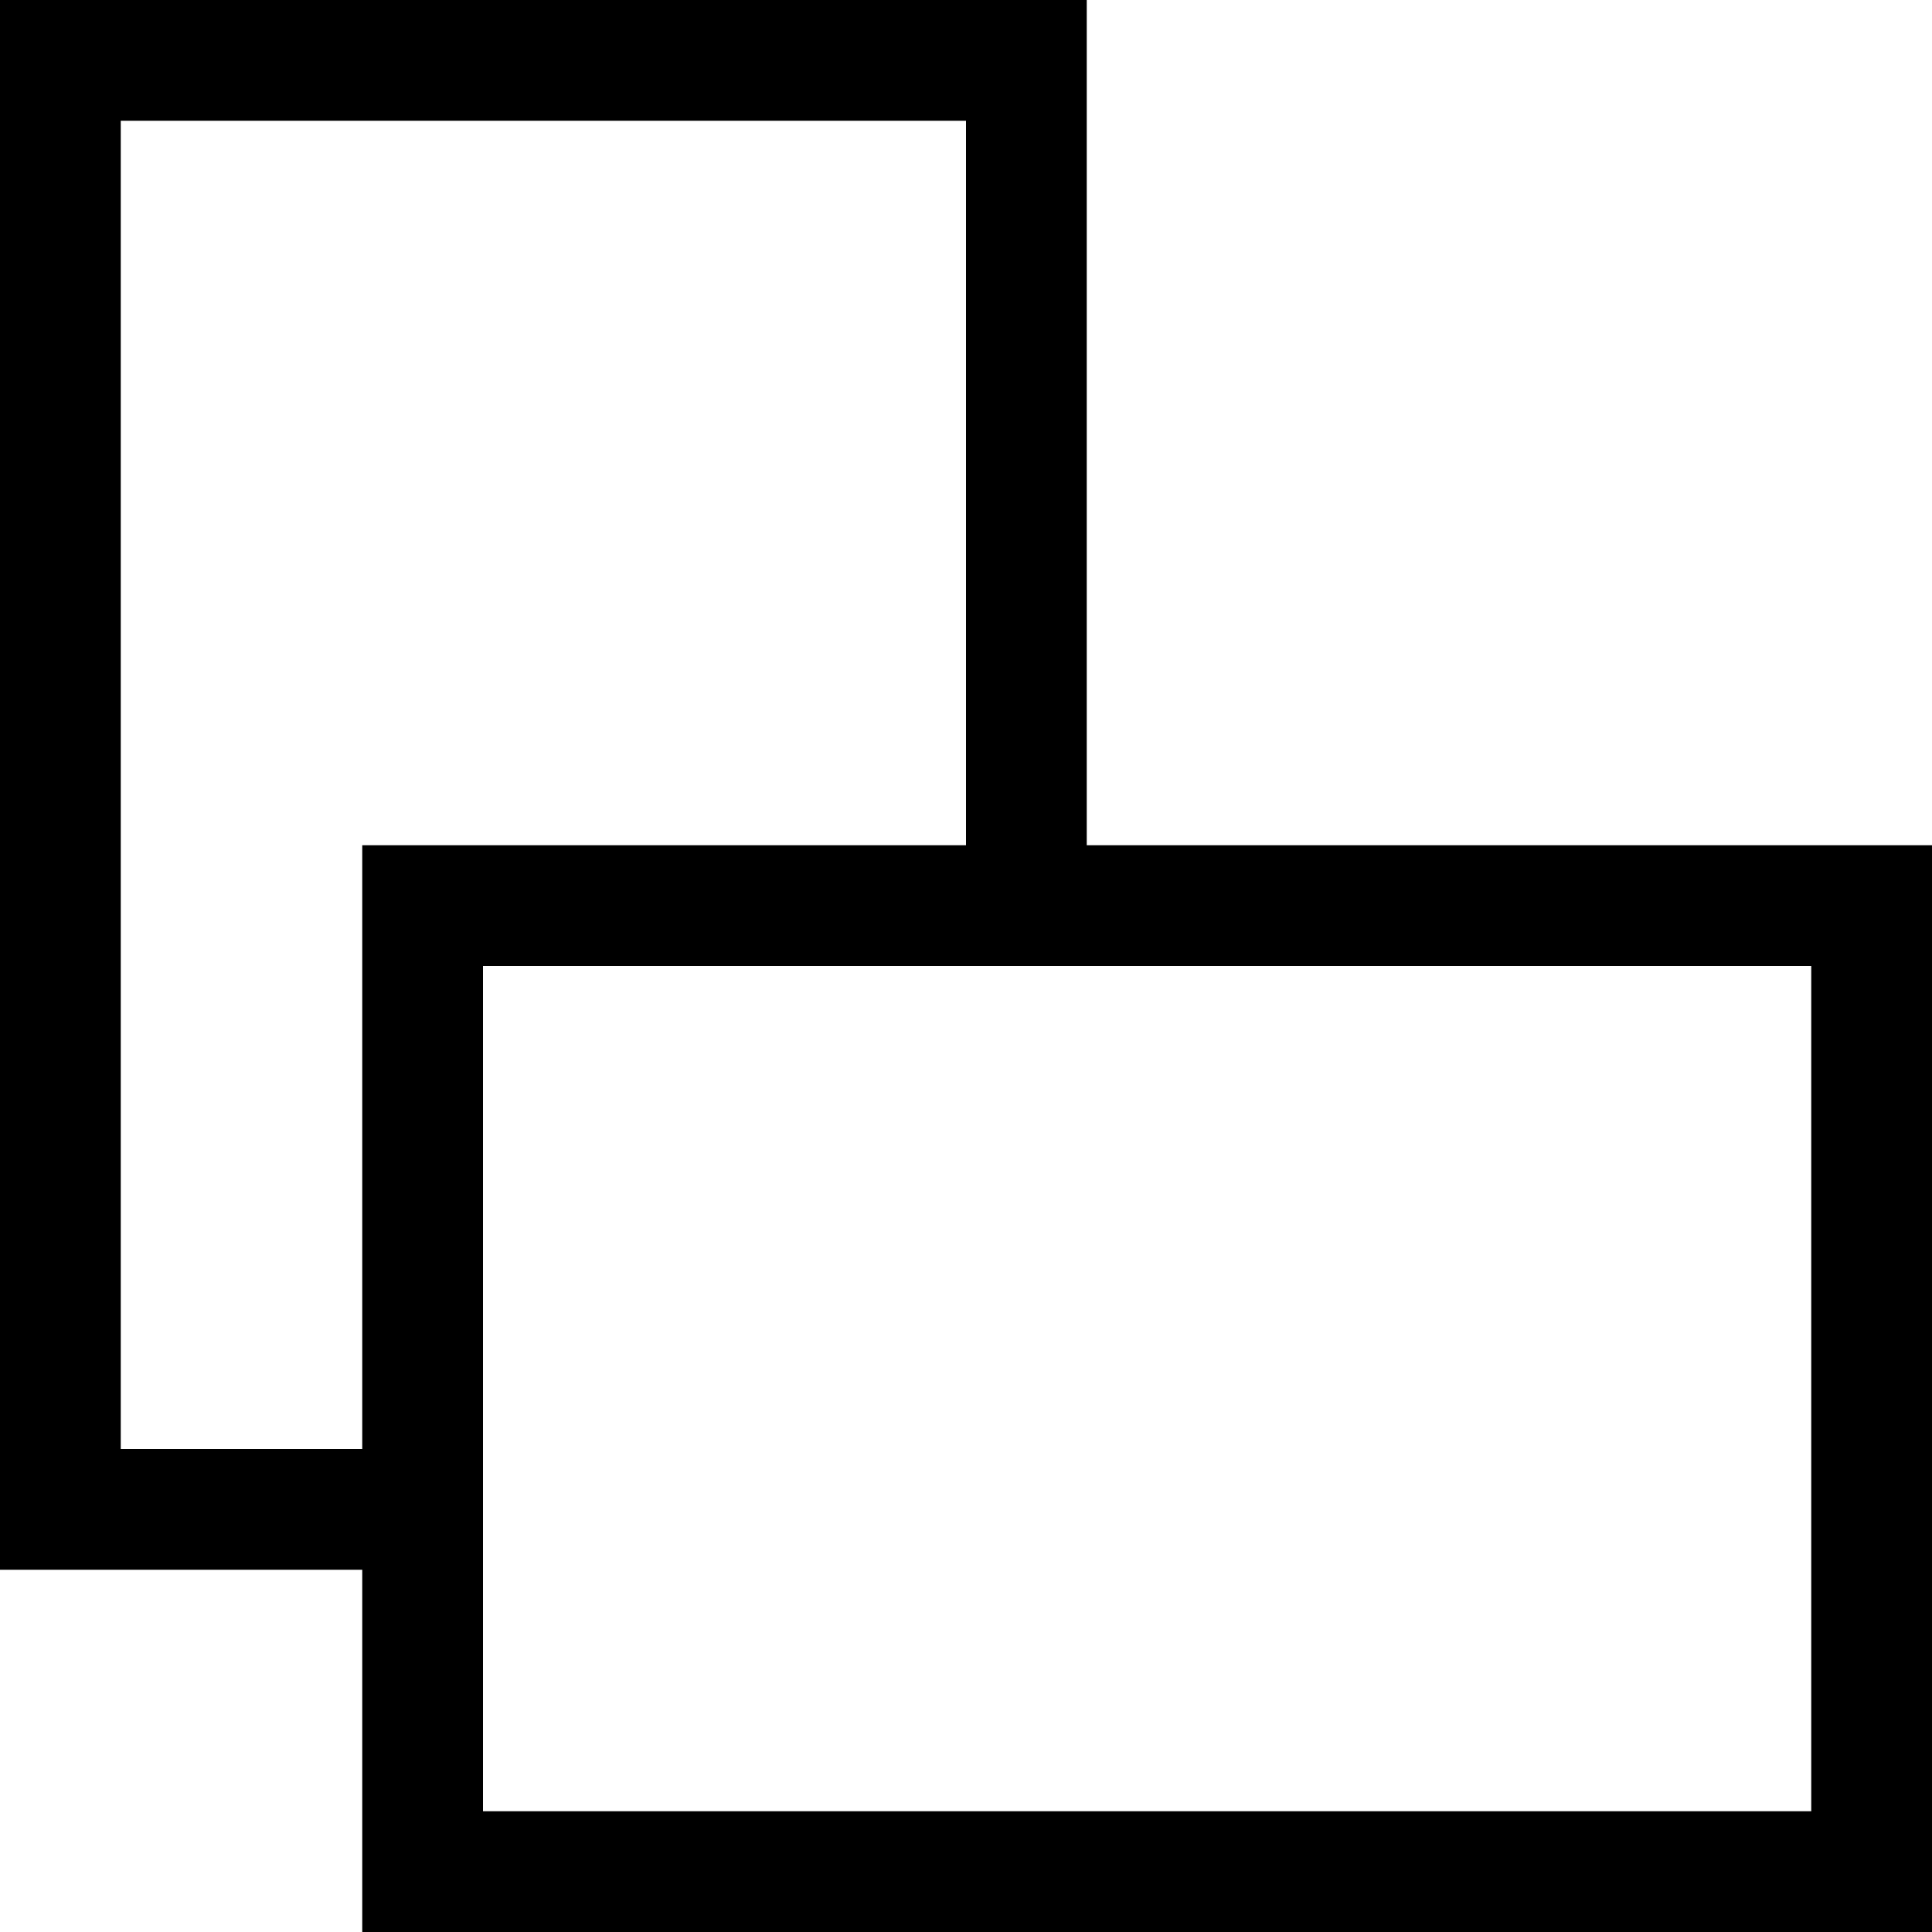 <svg viewBox="0 0 1792 1792" xmlns="http://www.w3.org/2000/svg" height="1em" width="1em">
  <path d="M1008 784h784v1008H336v-336H0V0h1008v784zm-896 560h224V784h560V112H112v1232zm1568 336V896H448v784h1232z"/>
</svg>
